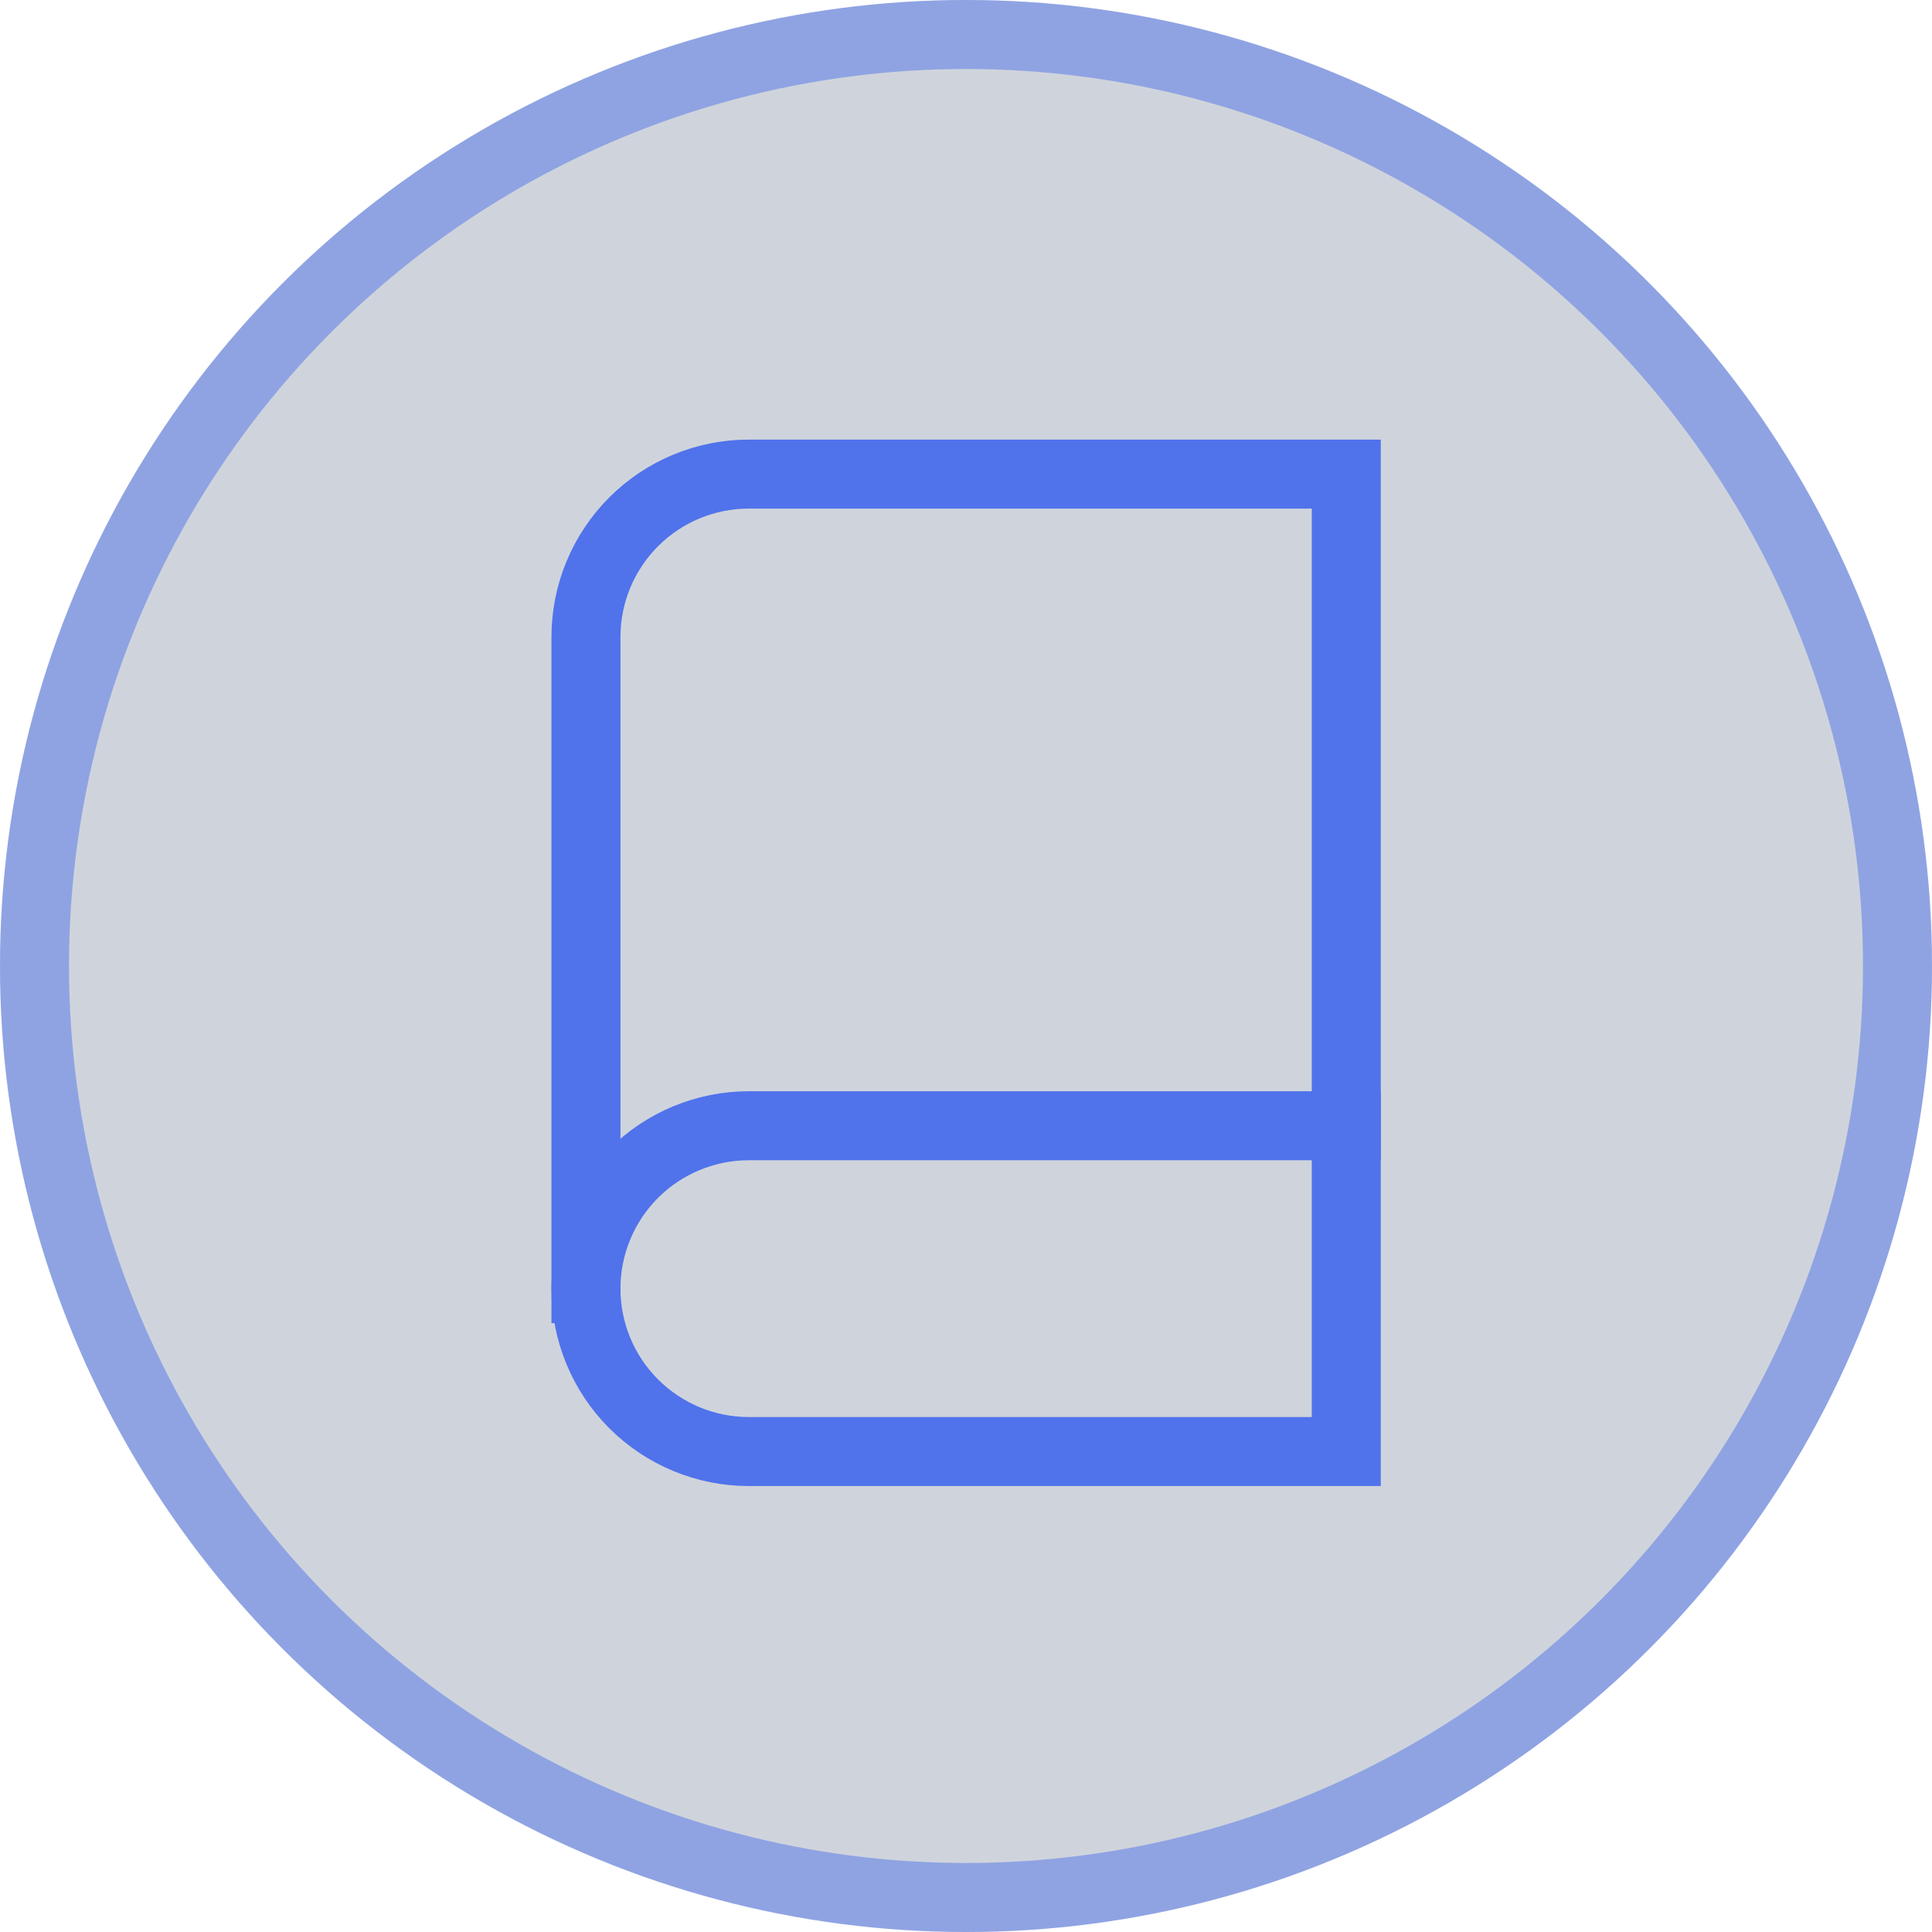 <svg width="28" height="28" viewBox="0 0 28 28" fill="none" xmlns="http://www.w3.org/2000/svg">
<circle cx="14" cy="14" r="14" fill="#132B51" fill-opacity="0.2"/>
<circle cx="14" cy="14" r="13.5" stroke="#5072EB" stroke-opacity="0.5"/>
<g clip-path="url(#clip0_4907_5311)">
<path d="M19.511 6.871V21.037H10.853C10.227 21.037 9.627 20.788 9.184 20.346C8.741 19.903 8.492 19.302 8.492 18.676V9.232C8.492 8.606 8.741 8.005 9.184 7.562C9.627 7.119 10.227 6.871 10.853 6.871H19.511Z" stroke="#5072EB" stroke-linecap="square"/>
<path d="M8.492 18.676C8.492 18.05 8.741 17.449 9.184 17.006C9.627 16.564 10.227 16.315 10.853 16.315H19.511" stroke="#5072EB" stroke-linecap="square"/>
</g>
<defs>
<clipPath id="clip0_4907_5311">
<rect width="15.556" height="15.556" fill="white" transform="translate(6.223 6.222)"/>
</clipPath>
</defs>
</svg>

